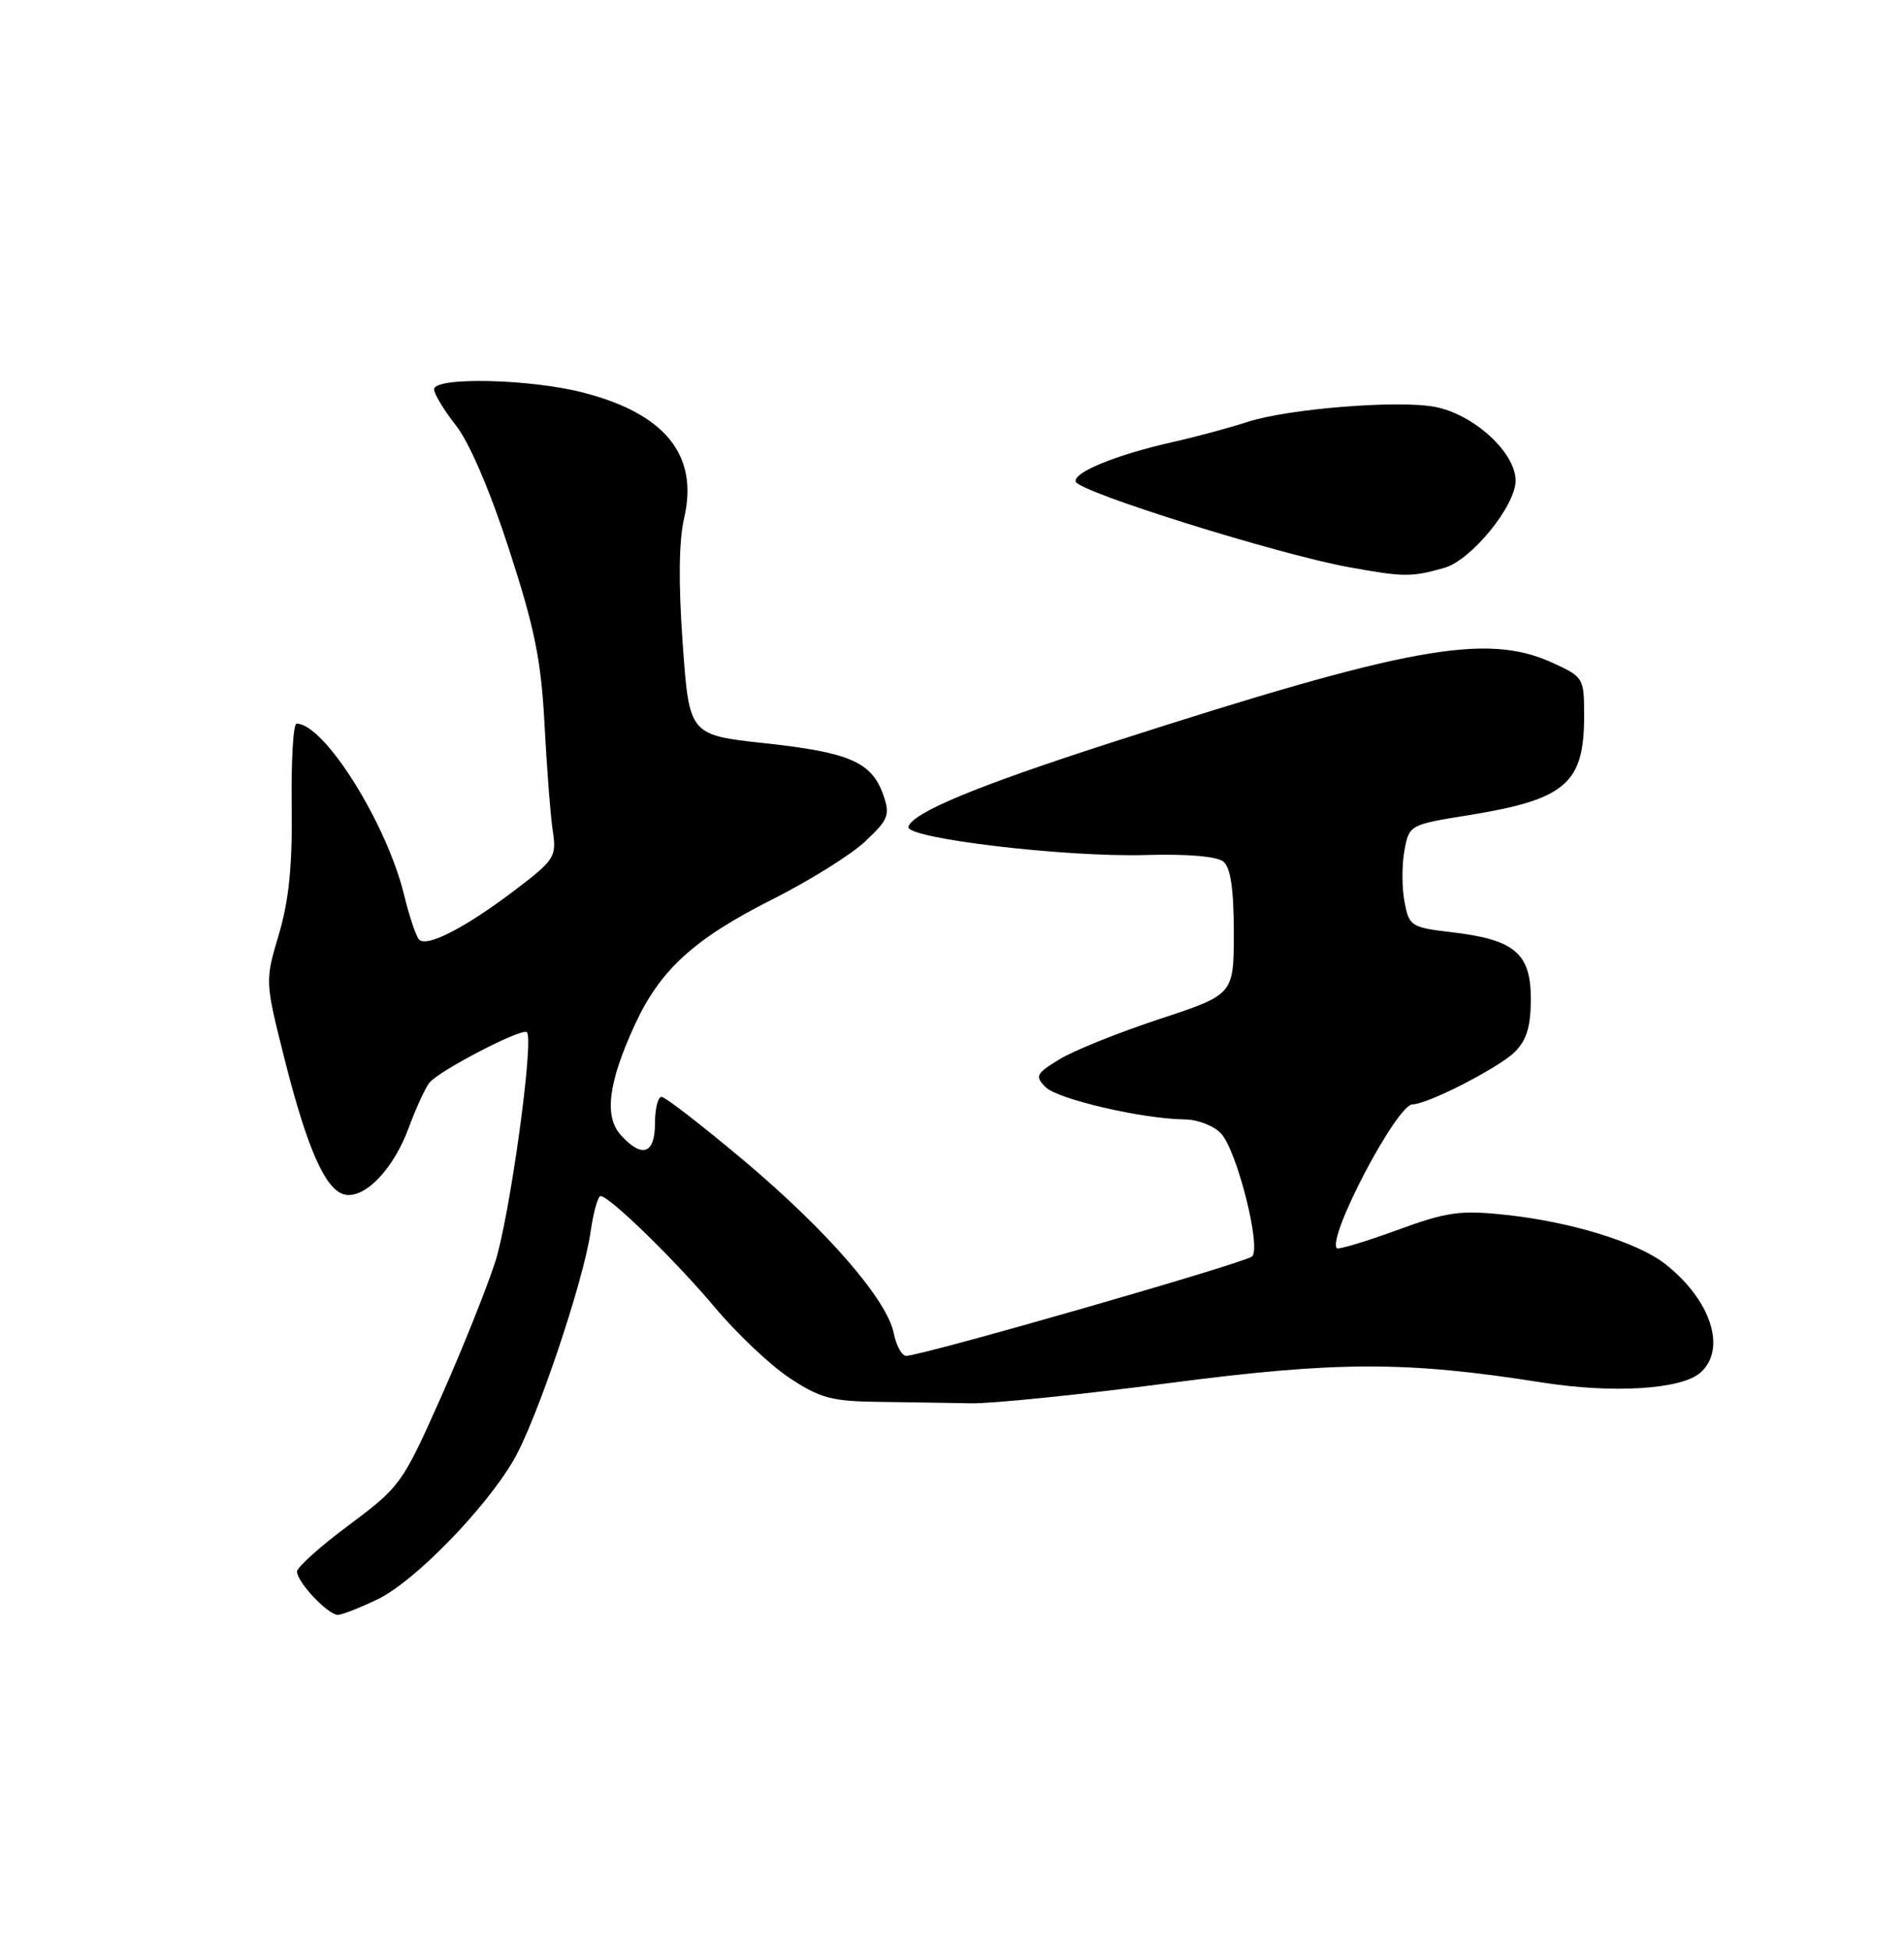 <?xml version="1.0" encoding="UTF-8" standalone="no"?>
<!DOCTYPE svg PUBLIC "-//W3C//DTD SVG 1.1//EN" "http://www.w3.org/Graphics/SVG/1.1/DTD/svg11.dtd" >
<svg xmlns="http://www.w3.org/2000/svg" xmlns:xlink="http://www.w3.org/1999/xlink" version="1.1" viewBox="0 0 250 256">
 <g >
 <path fill="currentColor"
d=" M 49.64 209.93 C 54.41 207.62 63.65 198.16 67.42 191.72 C 70.42 186.60 76.60 168.30 77.54 161.75 C 77.92 159.14 78.51 157.01 78.86 157.02 C 80.06 157.06 88.70 165.49 93.90 171.68 C 96.75 175.08 101.15 179.24 103.68 180.91 C 107.67 183.55 109.22 183.97 115.39 184.04 C 119.30 184.09 124.75 184.18 127.50 184.23 C 130.25 184.28 141.90 183.09 153.39 181.59 C 175.58 178.69 184.59 178.67 202.50 181.50 C 211.79 182.96 220.75 182.41 223.25 180.22 C 226.76 177.15 224.68 170.68 218.66 165.95 C 215.05 163.11 206.29 160.40 197.71 159.49 C 191.73 158.85 190.03 159.08 183.42 161.50 C 179.28 163.01 175.74 164.07 175.54 163.87 C 174.20 162.51 183.40 145.01 185.46 144.99 C 187.46 144.97 196.85 140.15 198.91 138.09 C 200.46 136.54 201.00 134.73 201.00 131.12 C 201.00 125.14 198.87 123.35 190.58 122.38 C 185.26 121.75 185.02 121.60 184.41 118.36 C 184.06 116.51 184.06 113.49 184.41 111.63 C 185.03 108.30 185.11 108.26 192.77 107.03 C 205.56 104.97 208.00 102.88 208.00 94.02 C 208.00 88.97 207.94 88.88 203.75 86.97 C 195.13 83.06 184.86 84.93 146.00 97.46 C 128.20 103.20 119.84 106.67 119.28 108.54 C 118.83 110.05 139.82 112.55 150.39 112.25 C 155.89 112.09 159.80 112.42 160.64 113.12 C 161.58 113.90 162.00 116.75 162.00 122.41 C 162.00 130.57 162.00 130.57 152.25 133.78 C 146.89 135.55 140.97 137.92 139.11 139.07 C 136.02 140.95 135.86 141.29 137.29 142.72 C 138.89 144.32 150.00 146.90 155.60 146.96 C 157.30 146.98 159.43 147.82 160.34 148.82 C 162.45 151.15 165.63 163.79 164.40 164.95 C 163.52 165.79 121.03 178.00 118.98 178.00 C 118.42 178.00 117.69 176.68 117.36 175.06 C 116.47 170.61 108.63 161.58 97.61 152.31 C 92.17 147.74 87.34 144.00 86.86 144.00 C 86.39 144.00 86.00 145.57 86.00 147.50 C 86.00 151.51 84.29 152.09 81.52 149.02 C 79.31 146.58 79.85 142.18 83.31 134.63 C 86.65 127.33 91.11 123.26 101.44 118.06 C 106.30 115.61 111.78 112.19 113.63 110.44 C 116.66 107.59 116.89 106.98 115.98 104.37 C 114.48 100.06 111.57 98.78 100.50 97.58 C 90.50 96.50 90.50 96.50 89.64 84.51 C 89.07 76.60 89.13 70.98 89.83 68.01 C 91.75 59.76 87.34 54.30 76.54 51.53 C 69.52 49.73 57.00 49.46 57.00 51.11 C 57.00 51.71 58.29 53.85 59.87 55.86 C 61.62 58.07 64.36 64.46 66.85 72.15 C 70.21 82.48 71.06 86.69 71.50 95.15 C 71.80 100.84 72.28 107.11 72.58 109.08 C 73.09 112.46 72.82 112.89 67.81 116.71 C 61.23 121.73 56.01 124.44 55.02 123.34 C 54.61 122.88 53.73 120.25 53.06 117.50 C 50.77 108.08 42.57 95.00 38.94 95.00 C 38.51 95.00 38.22 99.84 38.30 105.75 C 38.40 113.58 37.95 118.17 36.62 122.65 C 34.79 128.81 34.79 128.81 37.35 138.98 C 40.36 150.93 42.79 156.37 45.34 156.84 C 47.98 157.33 51.68 153.44 53.65 148.10 C 54.58 145.57 55.80 142.90 56.36 142.17 C 57.55 140.61 68.56 134.89 69.18 135.51 C 70.15 136.48 66.93 159.75 65.01 165.71 C 63.85 169.27 60.62 177.34 57.81 183.63 C 52.86 194.75 52.52 195.22 45.86 200.18 C 42.09 202.98 39.00 205.75 39.00 206.32 C 39.00 207.70 43.06 212.00 44.36 212.00 C 44.91 212.00 47.29 211.07 49.64 209.93 Z  M 189.67 74.54 C 193.19 73.53 199.00 66.41 199.00 63.10 C 199.00 59.40 193.49 54.37 188.38 53.41 C 183.51 52.50 169.11 53.66 163.77 55.40 C 161.42 56.17 157.03 57.35 154.00 58.03 C 146.54 59.71 140.85 62.04 141.25 63.24 C 141.70 64.60 167.75 72.75 177.00 74.44 C 184.37 75.78 185.32 75.78 189.67 74.54 Z "/>
</g>
</svg>